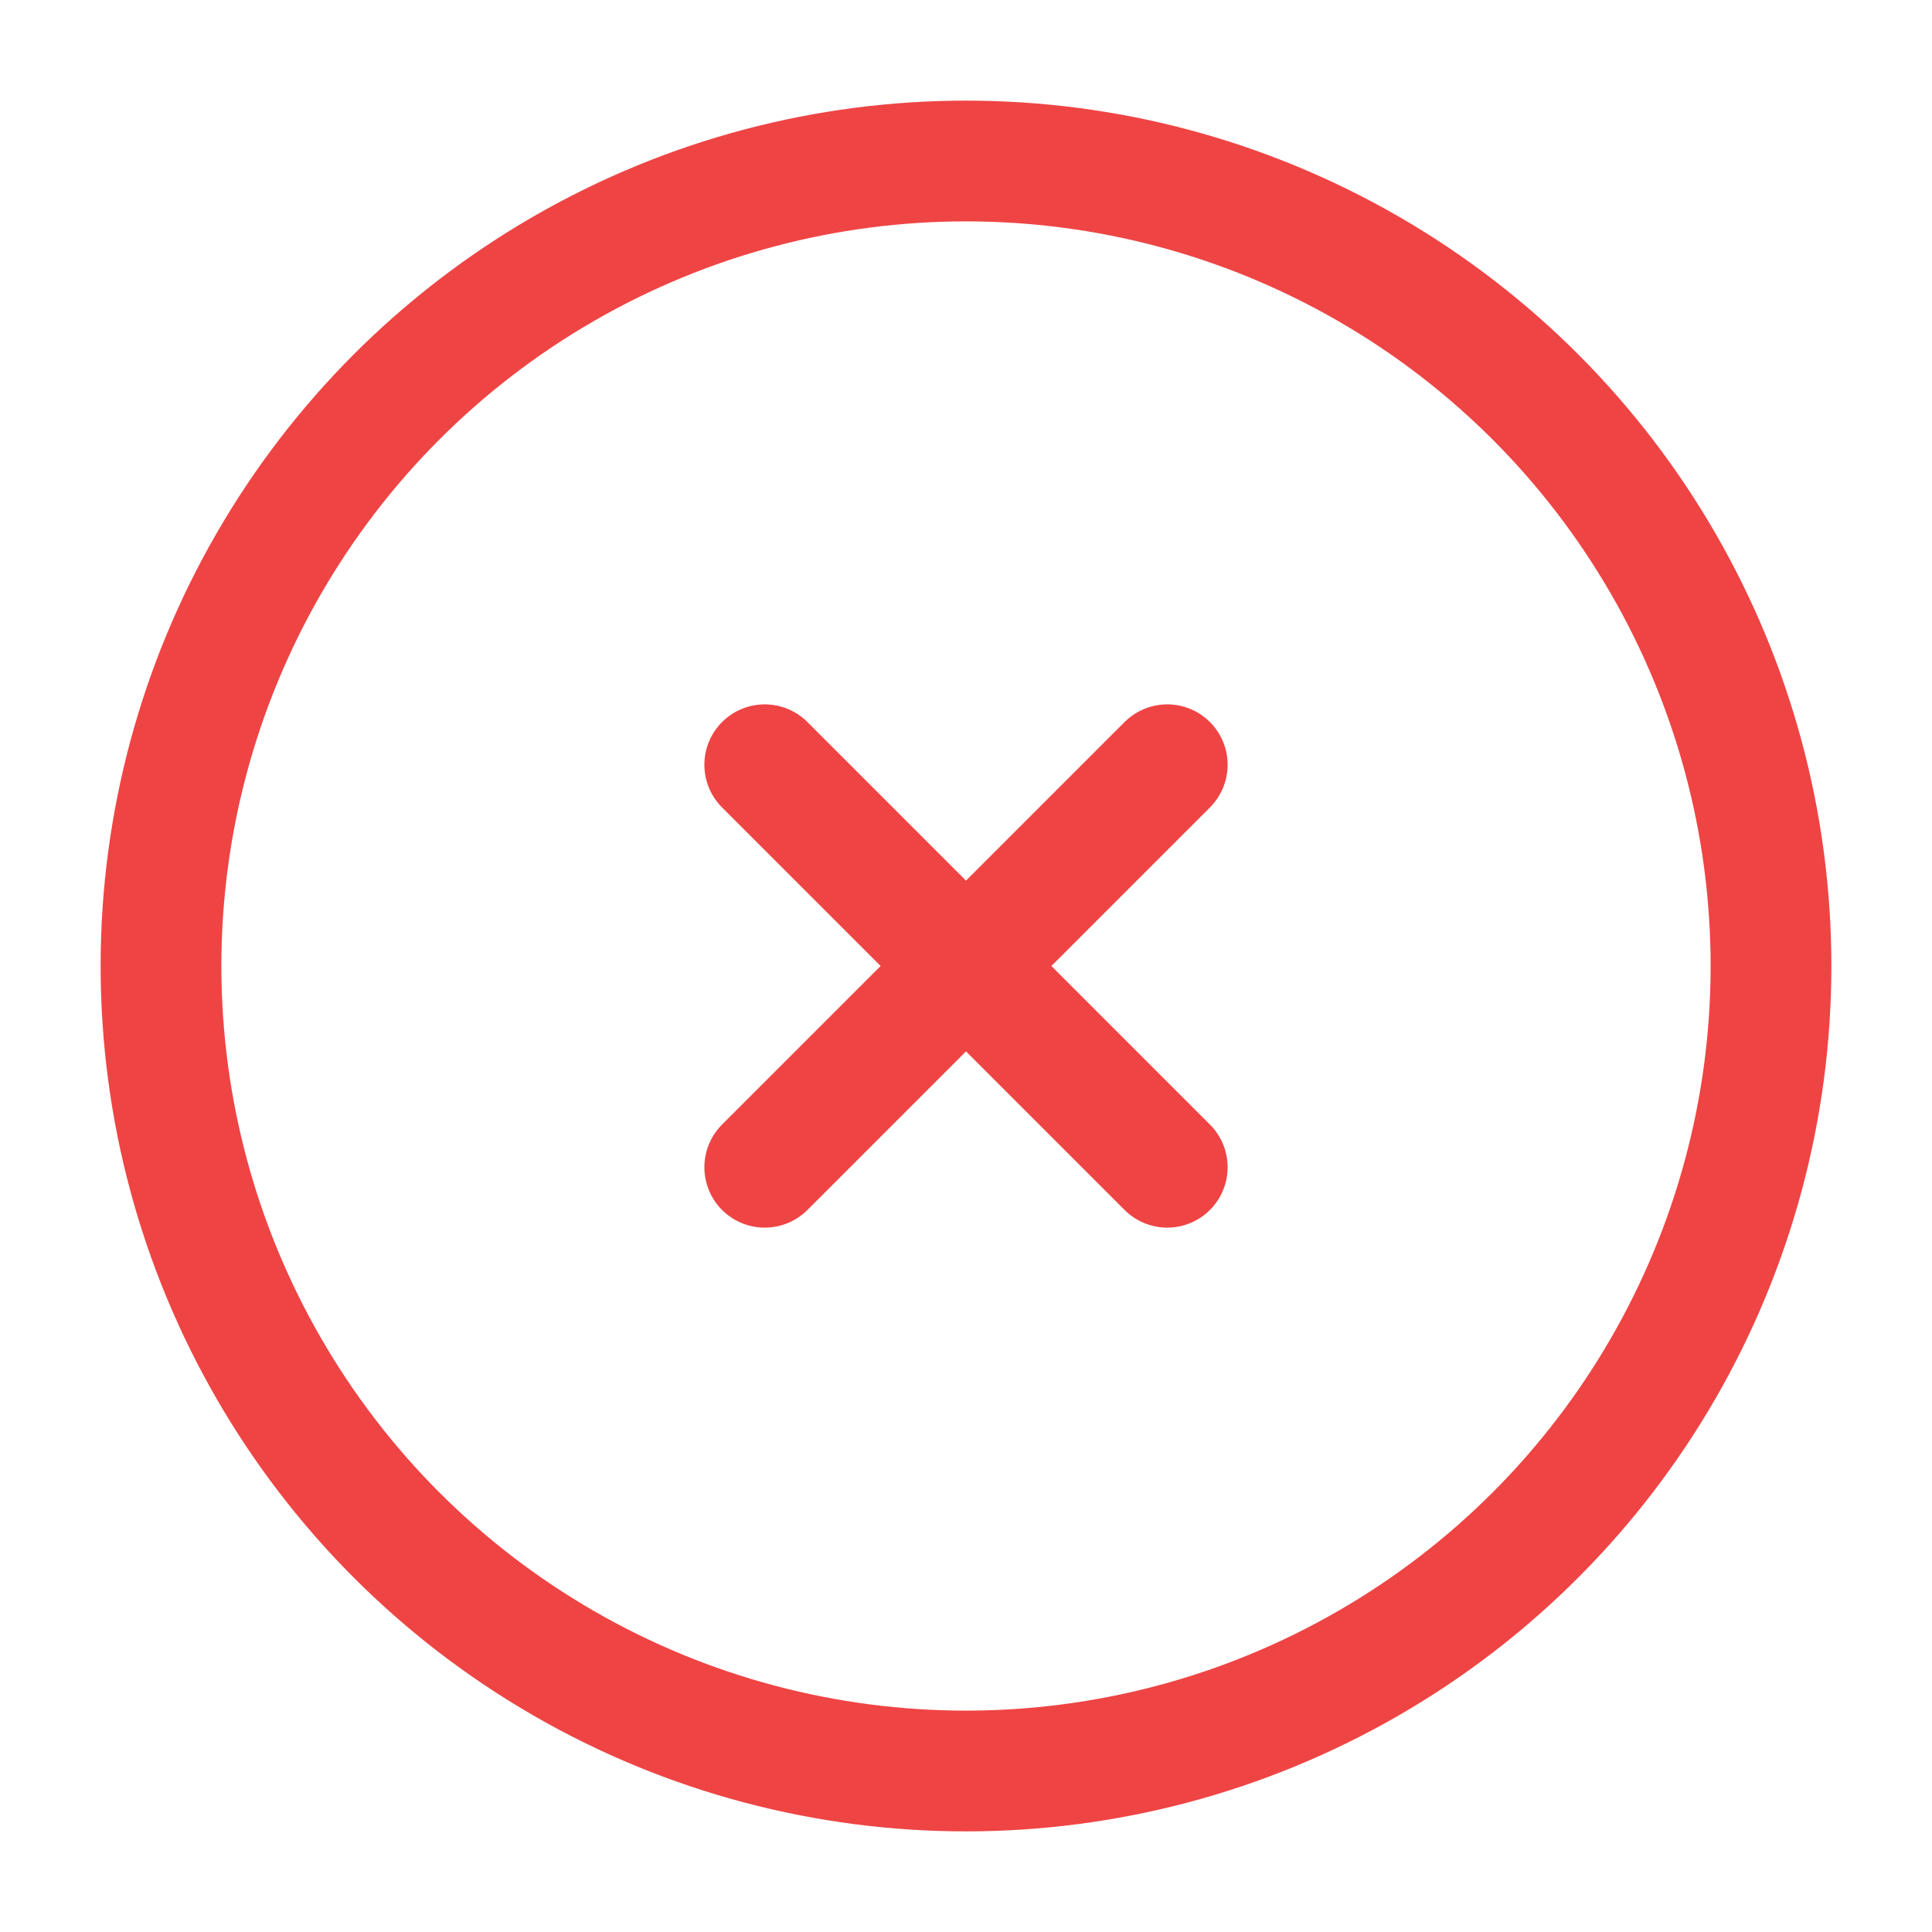 <svg width="24" height="24" viewBox="0 0 24 24" fill="none" xmlns="http://www.w3.org/2000/svg">
<circle cx="12" cy="12" r="10" stroke="#EF4444" stroke-width="1.5"/>
<path d="M14.5 9.5L9.5 14.5M9.5 9.5L14.5 14.5" stroke="#EF4444" stroke-width="1.5" stroke-linecap="round"/>
</svg>
